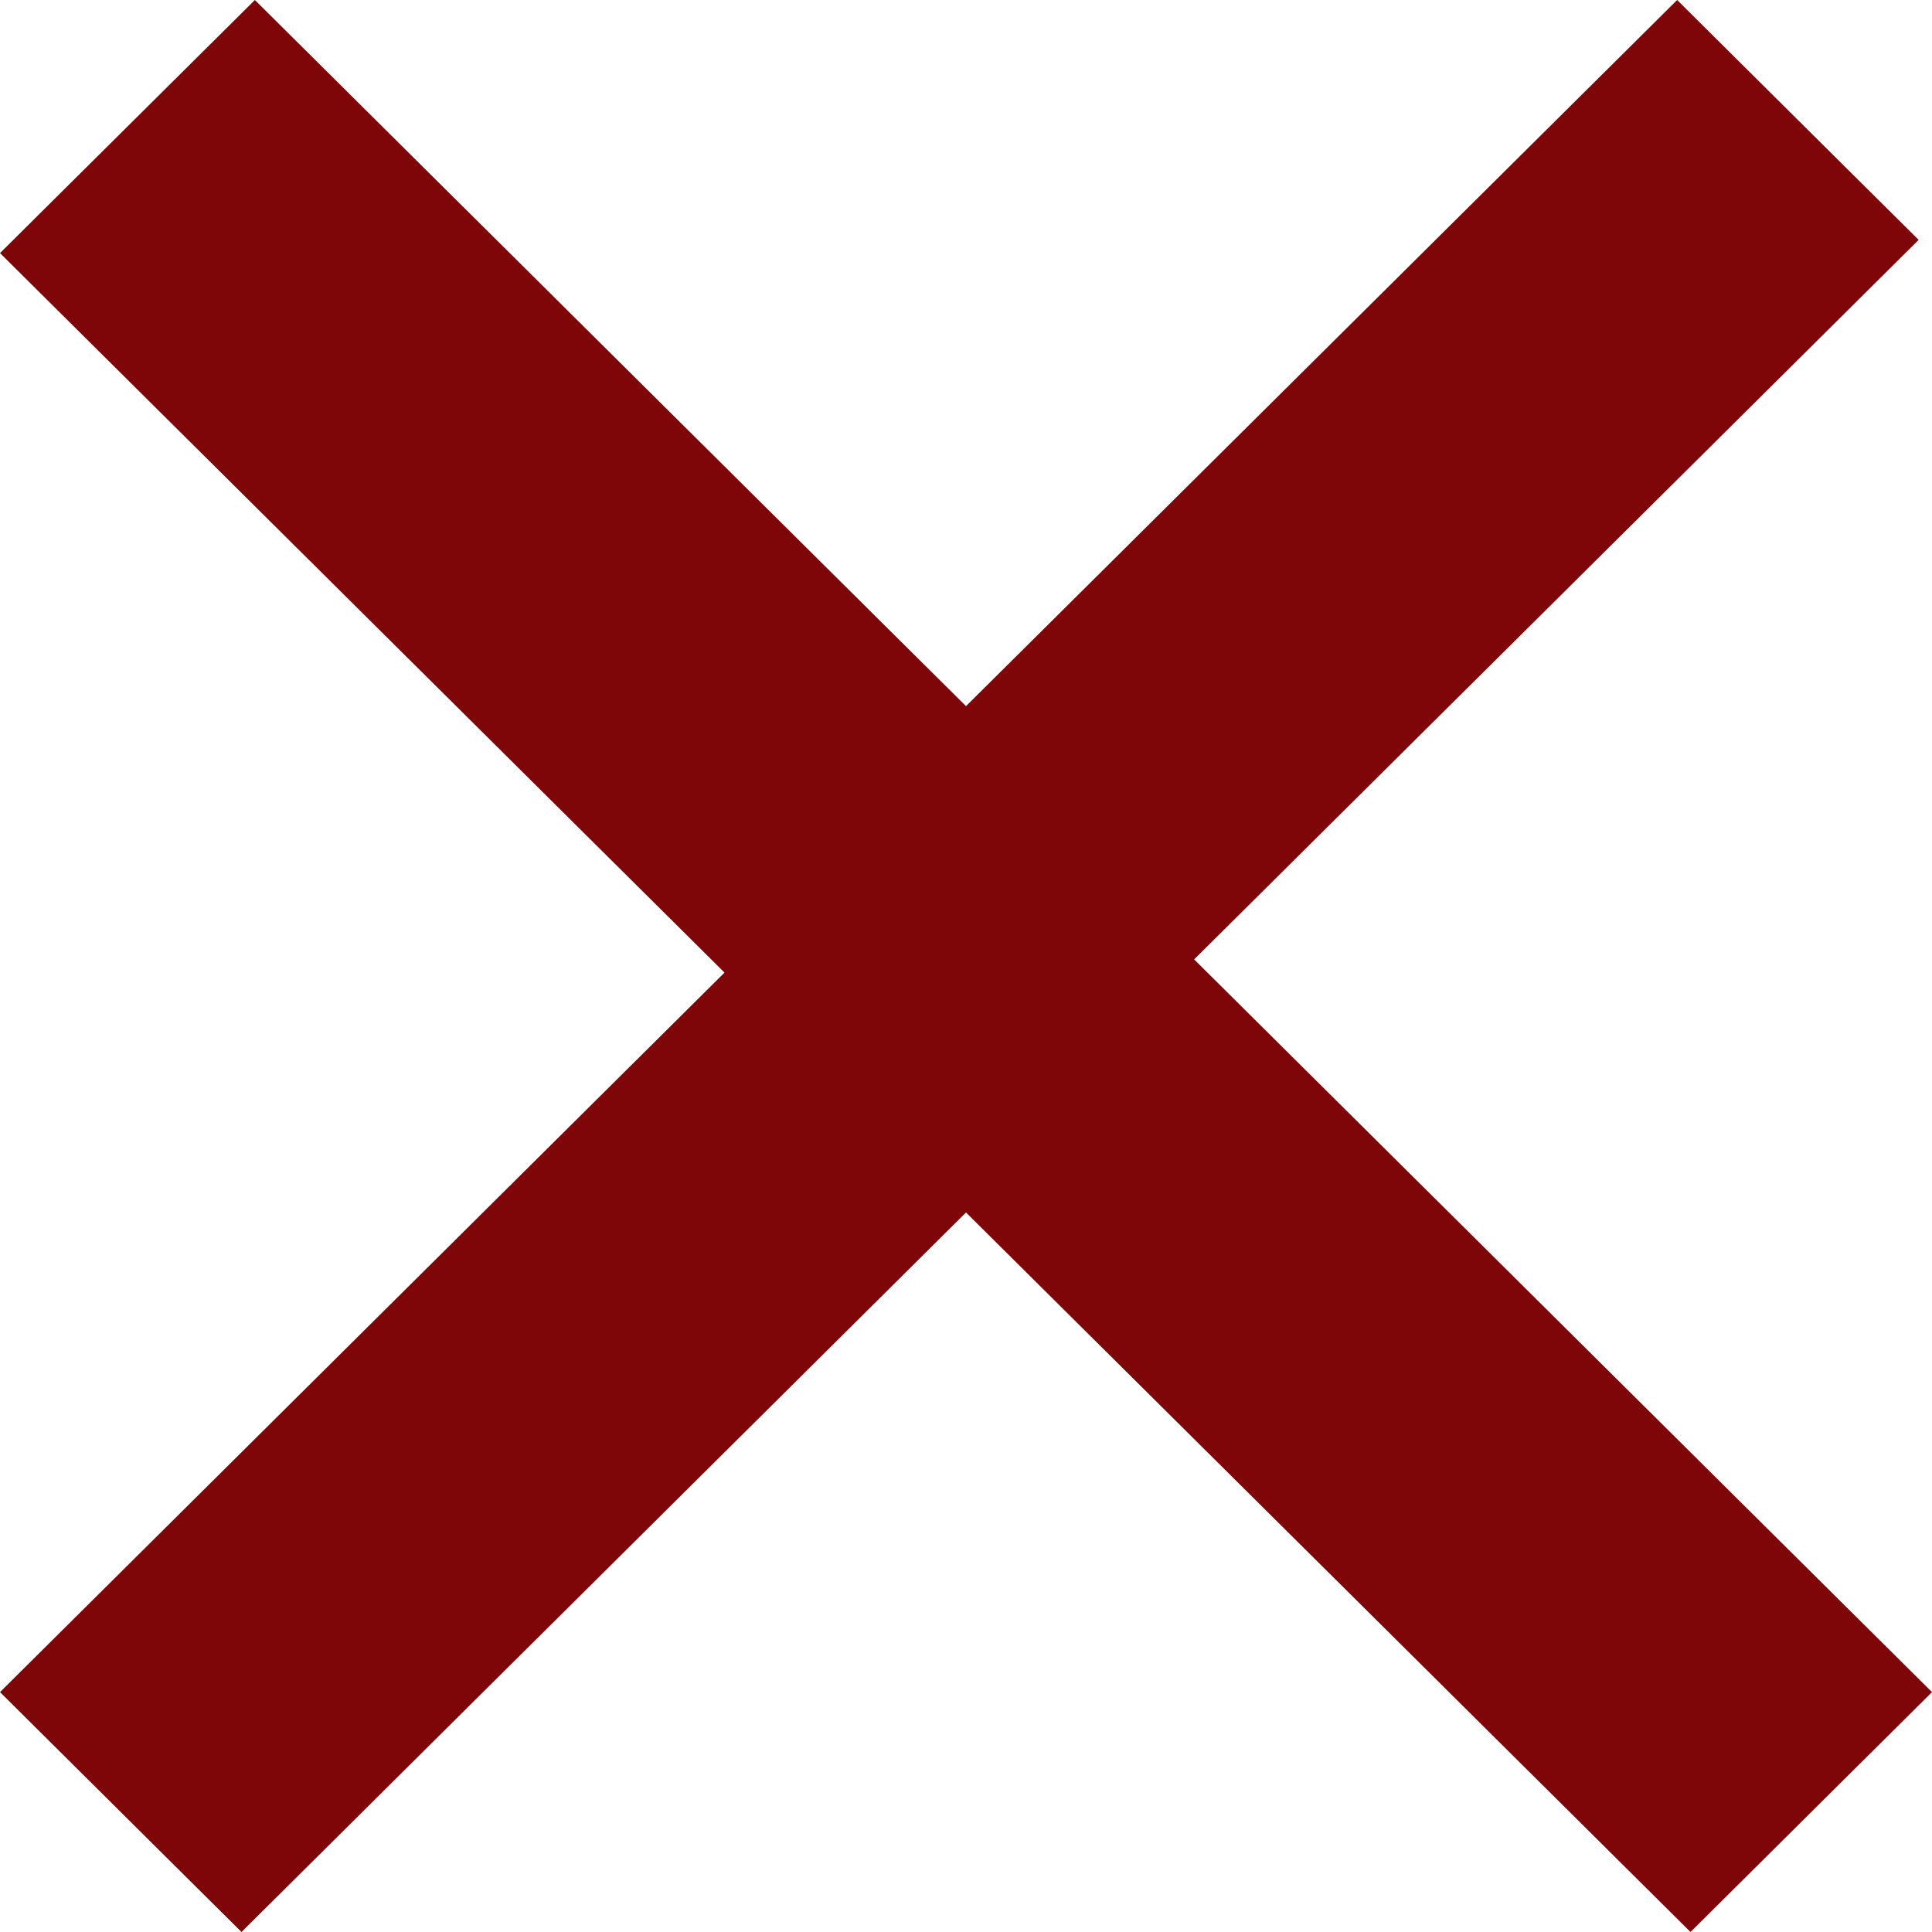 <svg width="12" height="12" viewBox="0 0 12 12" fill="none" xmlns="http://www.w3.org/2000/svg">
<path d="M4.5 6.041L0 10.51L1.5 12L6 7.531L10.5 12L12 10.51L7.417 5.959L11.917 1.49L10.417 0L6 4.386L1.583 0L0 1.572L4.5 6.041Z" fill="#7E0508"/>
</svg>

